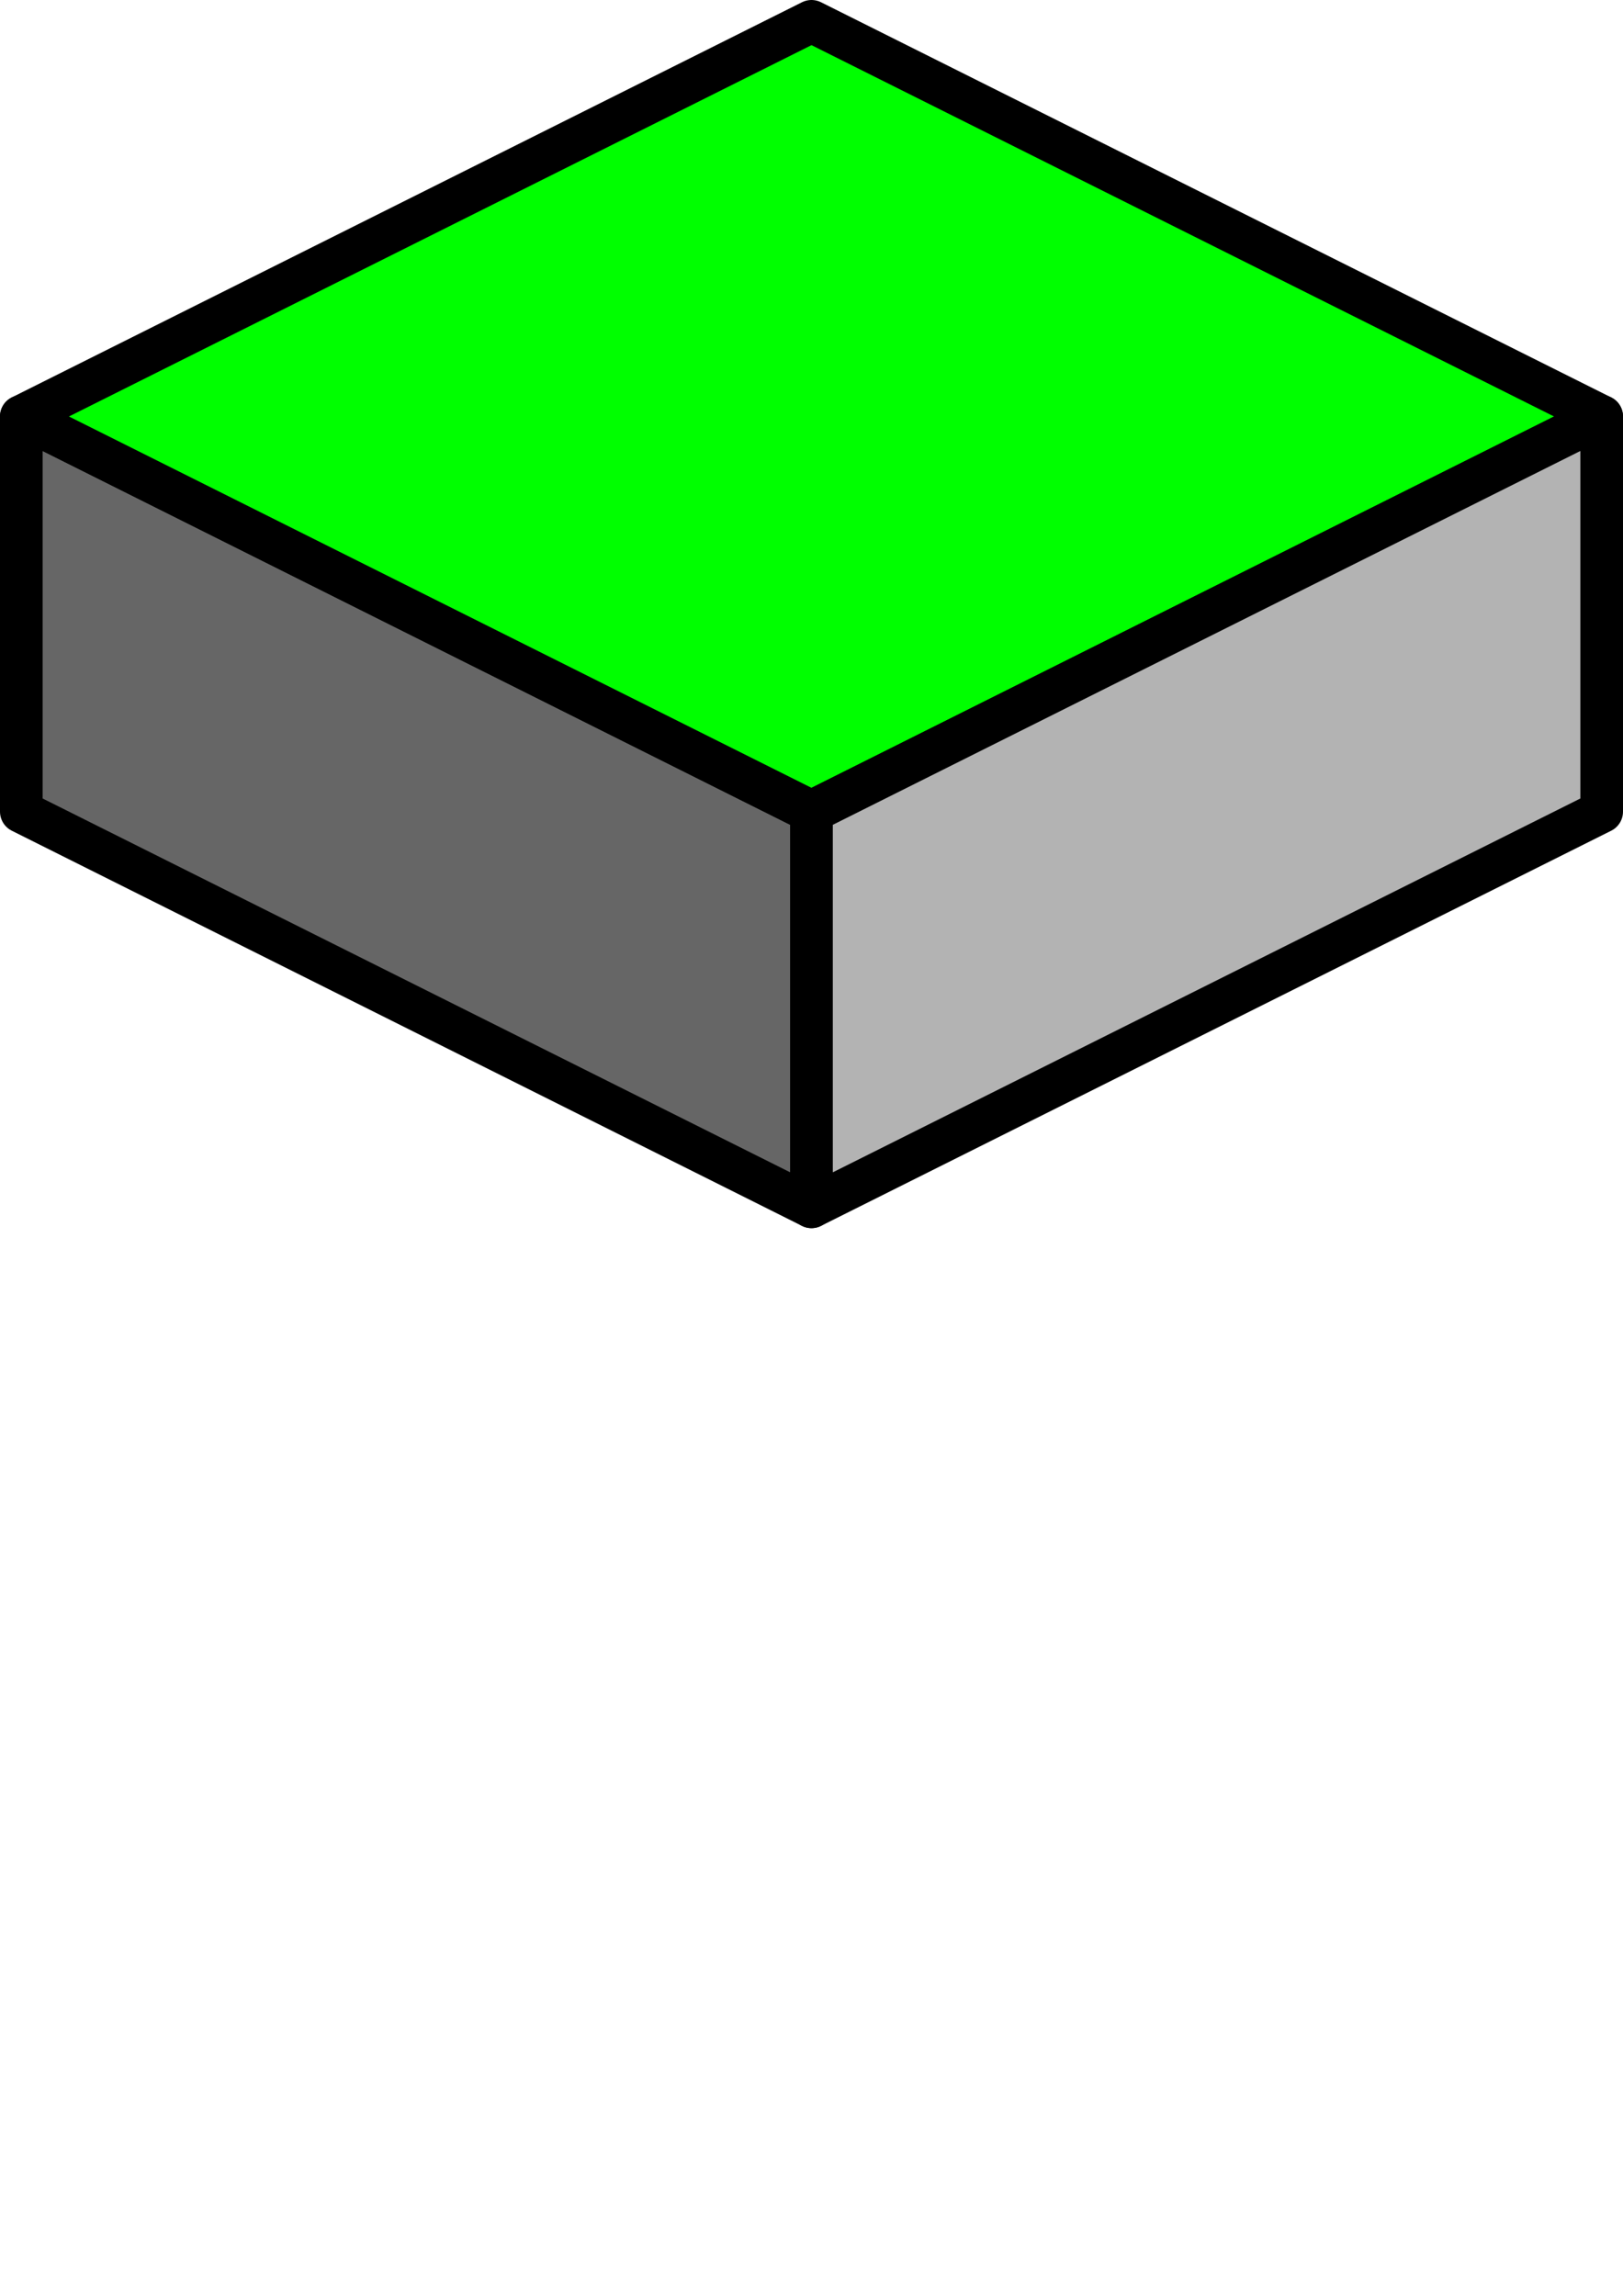 <?xml version="1.0" encoding="UTF-8" standalone="no"?>
<!-- Created with Inkscape (http://www.inkscape.org/) -->

<svg
   xmlns:dc="http://purl.org/dc/elements/1.1/"
   xmlns:cc="http://creativecommons.org/ns#"
   xmlns:rdf="http://www.w3.org/1999/02/22-rdf-syntax-ns#"
   xmlns:svg="http://www.w3.org/2000/svg"
   xmlns="http://www.w3.org/2000/svg"
   xmlns:sodipodi="http://sodipodi.sourceforge.net/DTD/sodipodi-0.dtd"
   xmlns:inkscape="http://www.inkscape.org/namespaces/inkscape"
   width="744.094"
   height="1052.362"
   id="svg2"
   version="1.1"
   inkscape:version="0.48.4 r9939"
   sodipodi:docname="floor_green.svg"
   inkscape:export-filename="/home/bastian/projekte/jsprogbot/artwork/floor_green.png"
   inkscape:export-xdpi="15.48"
   inkscape:export-ydpi="15.48">
  <defs
     id="defs4">
    <marker
       inkscape:stockid="Arrow1Lstart"
       orient="auto"
       refY="0.0"
       refX="0.0"
       id="Arrow1Lstart"
       style="overflow:visible">
      <path
         id="path3950"
         d="M 0.0,0.0 L 5.0,-5.0 L -12.5,0.0 L 5.0,5.0 L 0.0,0.0 z "
         style="fill-rule:evenodd;stroke:#000000;stroke-width:1.0pt"
         transform="scale(0.8) translate(12.5,0)" />
    </marker>
  </defs>
  <sodipodi:namedview
     id="base"
     pagecolor="#ffffff"
     bordercolor="#666666"
     borderopacity="1.0"
     inkscape:pageopacity="0.0"
     inkscape:pageshadow="2"
     inkscape:zoom="0.7"
     inkscape:cx="579.58411"
     inkscape:cy="666.21447"
     inkscape:document-units="px"
     inkscape:current-layer="g4798"
     showgrid="false"
     inkscape:window-width="1600"
     inkscape:window-height="847"
     inkscape:window-x="0"
     inkscape:window-y="0"
     inkscape:window-maximized="1"
     showguides="false"
     inkscape:snap-global="true"
     inkscape:snap-midpoints="true"
     inkscape:snap-smooth-nodes="true"
     inkscape:object-nodes="true"
     inkscape:snap-bbox="true"
     inkscape:snap-page="true" />
  <g
     inkscape:label="Layer 1"
     inkscape:groupmode="layer"
     id="layer1">
    <g
       id="g4798"
       style="stroke-width:20;stroke-miterlimit:3.3;stroke-dasharray:none">
      <path
         sodipodi:nodetypes="ccccc"
         inkscape:connector-curvature="0"
         id="path2999-6"
         d="M 372.047,553.186 9.77,372.047 9.77,190.909 372.047,372.047 z"
         style="fill:#666666;fill-rule:evenodd;stroke:#000000;stroke-width:19.54;stroke-linecap:butt;stroke-linejoin:round;stroke-miterlimit:3.3;stroke-opacity:1;stroke-dasharray:none;marker-start:none"
         inkscape:export-xdpi="15.48"
         inkscape:export-ydpi="15.48"
         inkscape:export-filename="/home/bastian/projekte/jsprogbot/artwork/floor.png" />
      <path
         inkscape:connector-curvature="0"
         id="path2999"
         d="M 734.324,190.909 372.047,372.047 9.77,190.909 372.047,9.77 z"
         style="fill:#00ff00;fill-rule:evenodd;stroke:#000000;stroke-width:19.54;stroke-linecap:butt;stroke-linejoin:round;stroke-miterlimit:3.3;stroke-opacity:1;stroke-dasharray:none;marker-start:none"
         inkscape:export-xdpi="15.48"
         inkscape:export-ydpi="15.48"
         inkscape:export-filename="/home/bastian/projekte/jsprogbot/artwork/floor.png" />
      <path
         sodipodi:nodetypes="ccccc"
         inkscape:connector-curvature="0"
         id="path2999-6-0"
         d="m 372.047,553.186 362.277,-181.139 0,-181.139 -362.277,181.139 z"
         style="fill:#b3b3b3;fill-rule:evenodd;stroke:#000000;stroke-width:19.54;stroke-linecap:butt;stroke-linejoin:round;stroke-miterlimit:3.3;stroke-opacity:1;stroke-dasharray:none;marker-start:none"
         inkscape:export-filename="/home/bastian/projekte/jsprogbot/artwork/floor.png"
         inkscape:export-xdpi="15.48"
         inkscape:export-ydpi="15.48" />
    </g>
  </g>
</svg>
